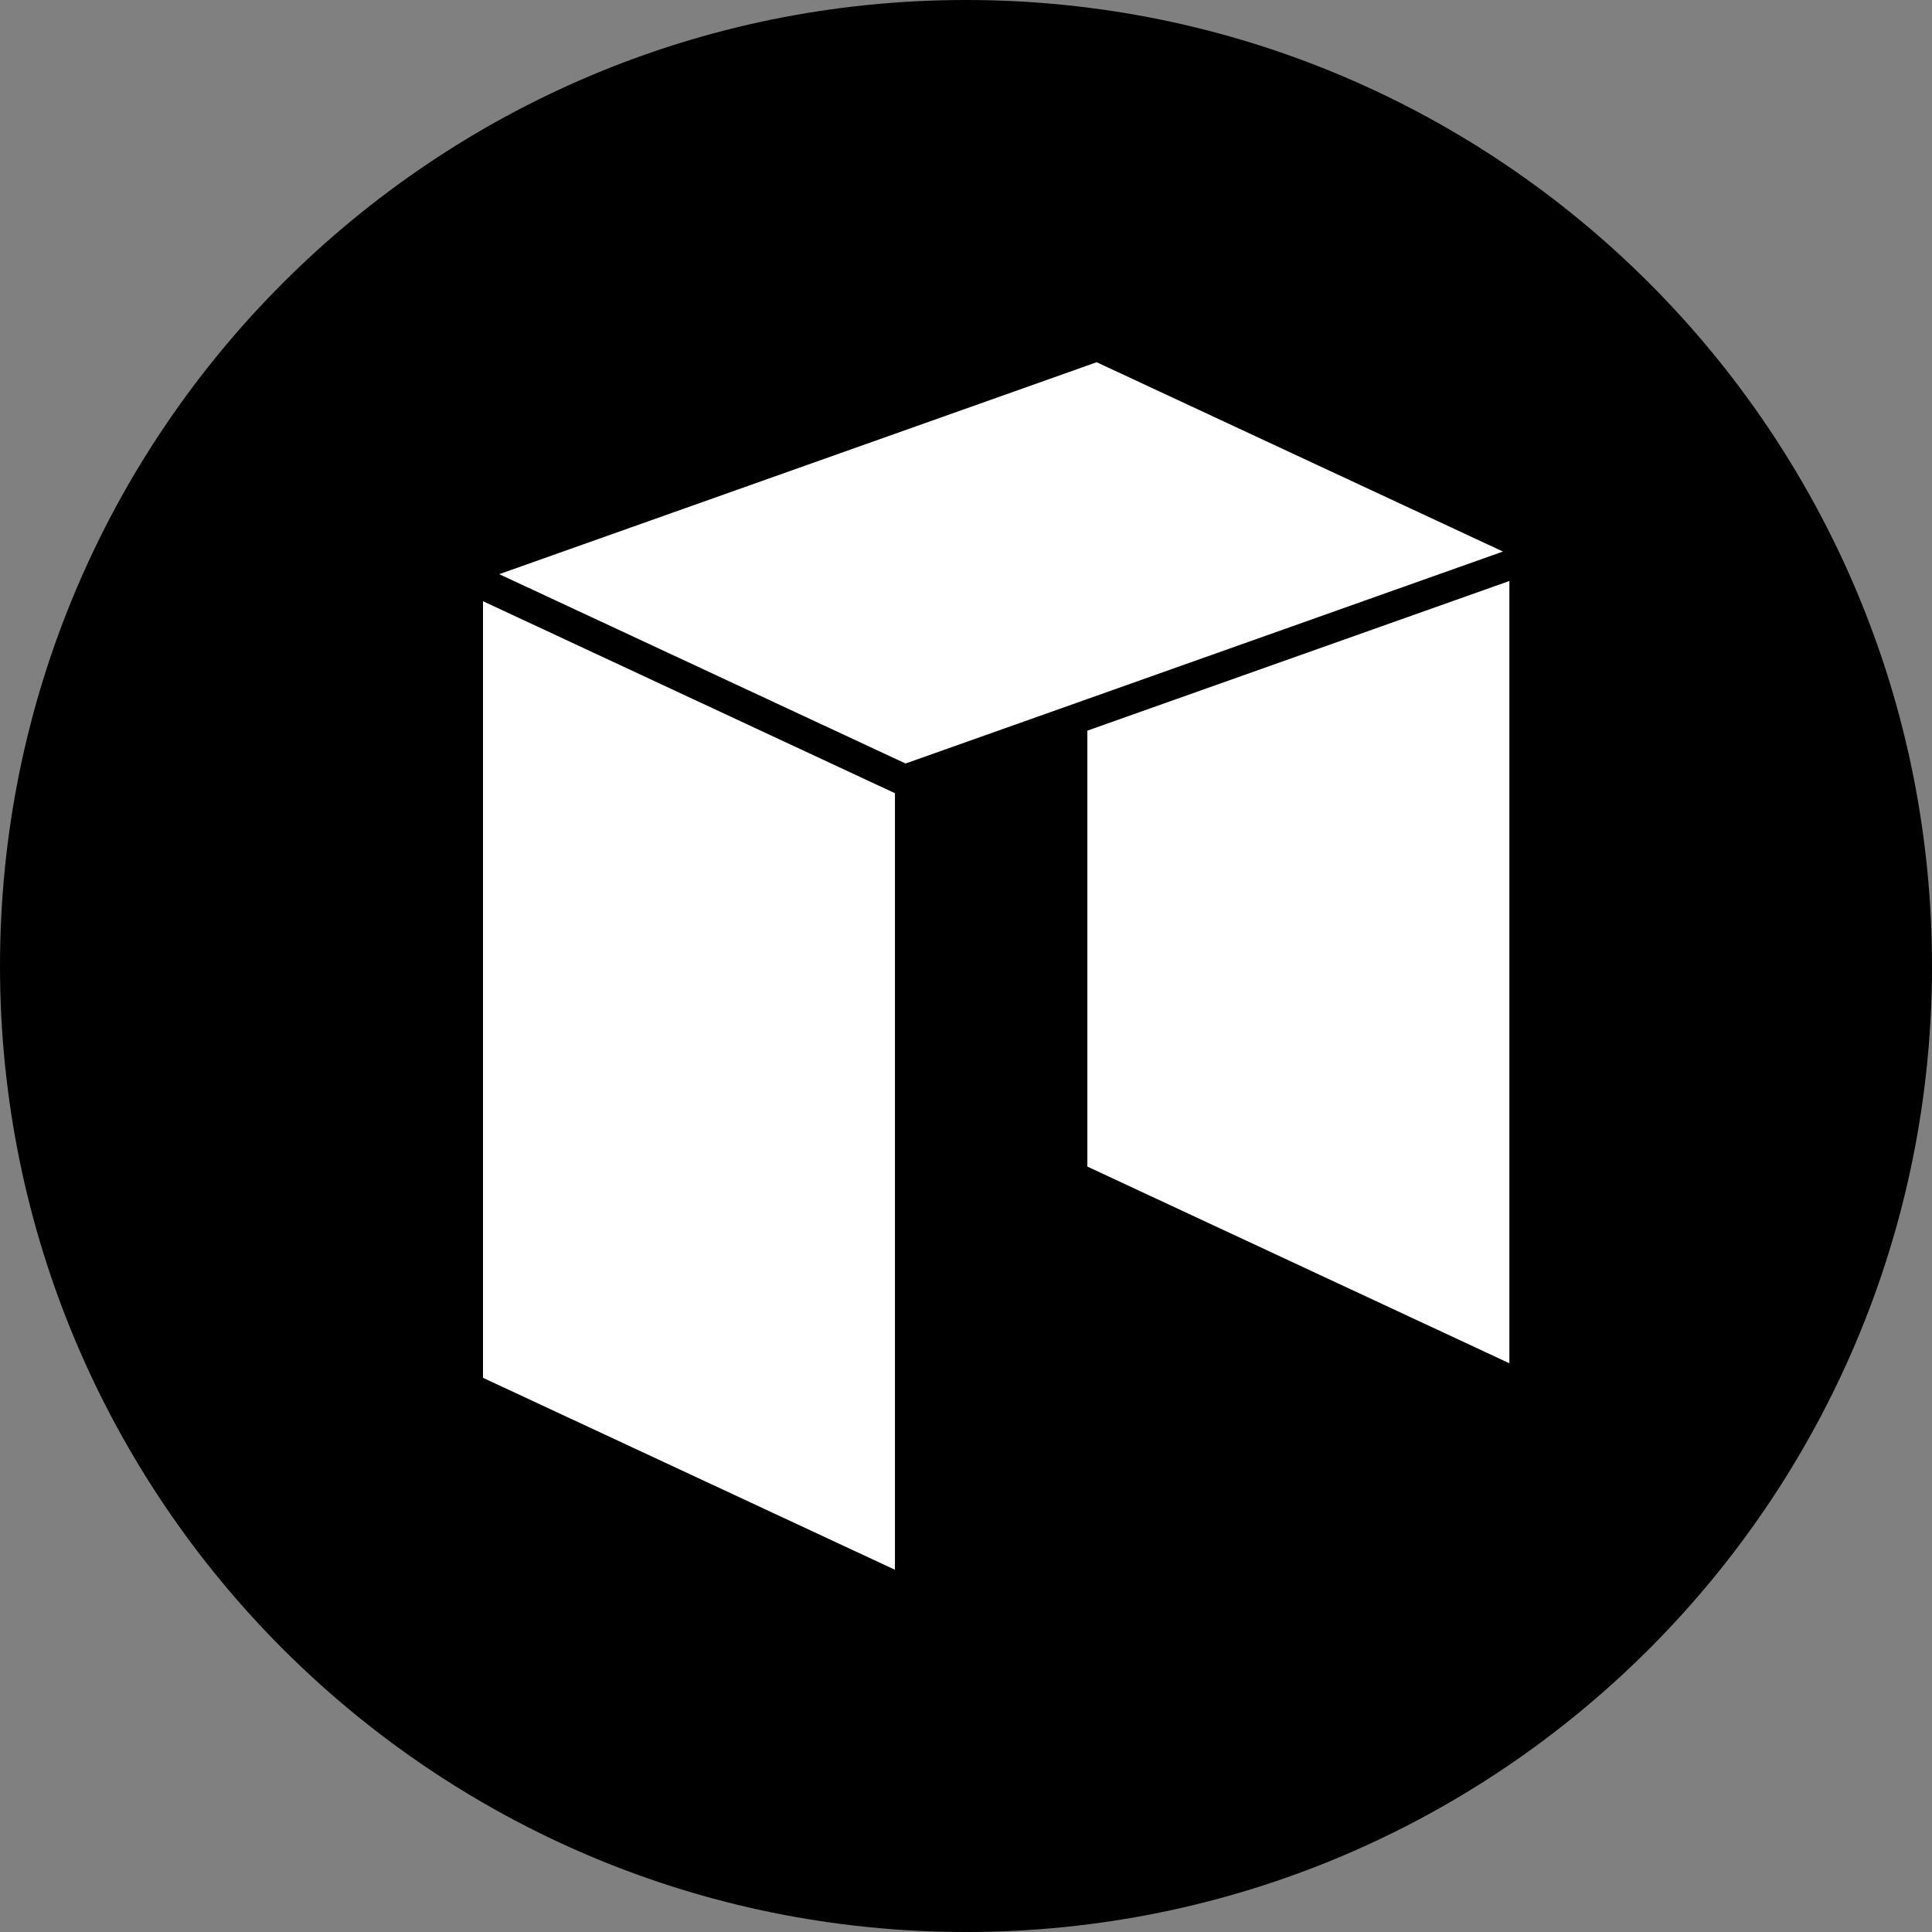 <svg width="220" height="220" viewBox="0 0 220 220" fill="none" xmlns="http://www.w3.org/2000/svg">
<rect x="0" y="0" width="220" height="220" fill="#808080" stroke="none"/>
<g clip-path="url(#clip0_108_277)">
<path d="M110 220C170.751 220 220 170.751 220 110C220 49.249 170.751 0 110 0C49.249 0 0 49.249 0 110C0 170.751 49.249 220 110 220Z" fill="#58BF00" style="fill:#58BF00;fill:color(display-p3 0.345 0.749 0);fill-opacity:1;"/>
<path d="M171.875 155.238L123.819 132.839V83.201L171.875 66.158V155.238ZM101.908 178.75L55 156.894V68.461L101.908 90.324V178.75ZM170.727 62.954L169.95 63.229L123.819 79.599L122.664 80.011L103.118 86.941L56.849 65.381L122.664 42.034L123.241 41.828L124.458 41.394L124.884 41.25L171.153 62.81L170.72 62.954H170.727Z" fill="white" style="fill:white;fill-opacity:1;"/>
</g>
<defs>
<clipPath id="clip0_108_277">
<rect width="220" height="220" fill="white" style="fill:white;fill-opacity:1;"/>
</clipPath>
</defs>
</svg>
